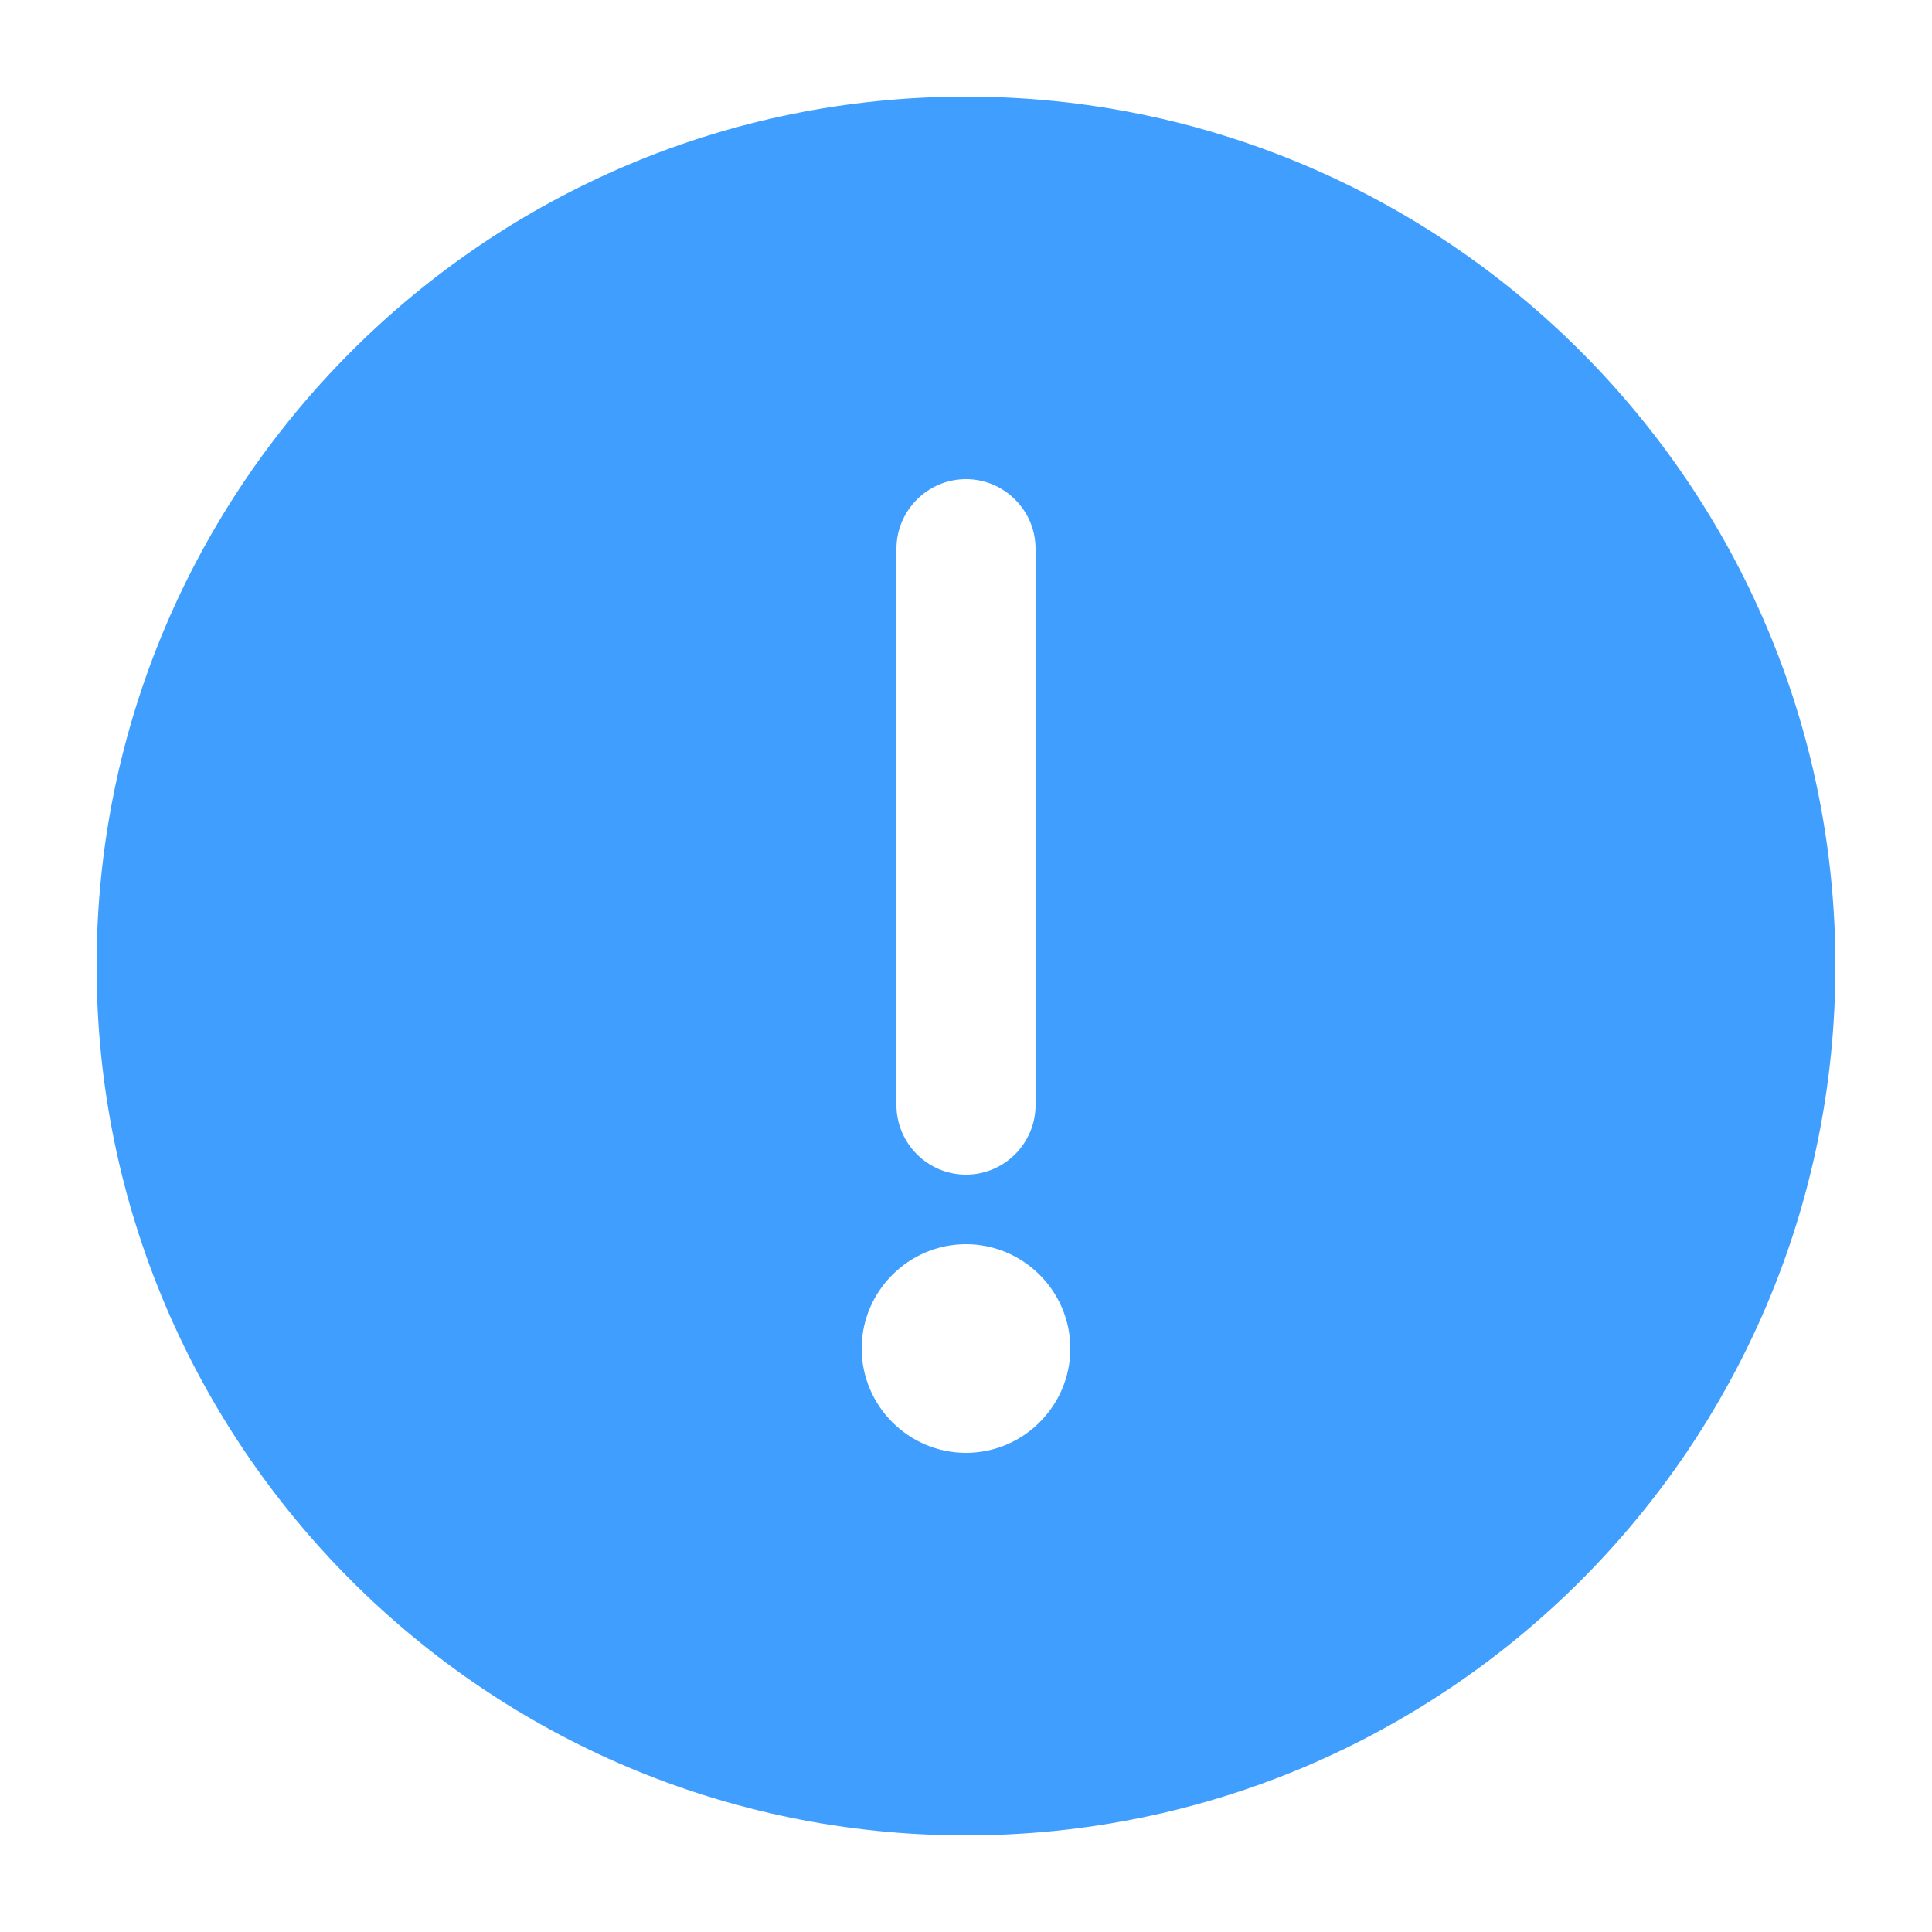 <?xml version="1.0" standalone="no"?><!DOCTYPE svg PUBLIC "-//W3C//DTD SVG 1.1//EN"
        "http://www.w3.org/Graphics/SVG/1.1/DTD/svg11.dtd">
<svg t="1676110849749" class="icon" viewBox="0 0 1024 1024" version="1.1" xmlns="http://www.w3.org/2000/svg"
     p-id="39266" width="200" height="200">
    <path d="M512 51.2C257.638 51.2 51.2 257.638 51.2 512s206.438 460.8 460.8 460.8 460.8-206.438 460.8-460.8S766.362 51.2 512 51.2z m-36.864 239.616c0-20.275 16.589-36.864 36.864-36.864s36.864 16.589 36.864 36.864v294.912c0 20.275-16.589 36.864-36.864 36.864s-36.864-16.589-36.864-36.864V290.816zM512 770.048c-30.413 0-55.296-24.883-55.296-55.296s24.883-55.296 55.296-55.296 55.296 24.883 55.296 55.296-24.883 55.296-55.296 55.296z"
          fill="#409EFF" p-id="39267"></path>
</svg>